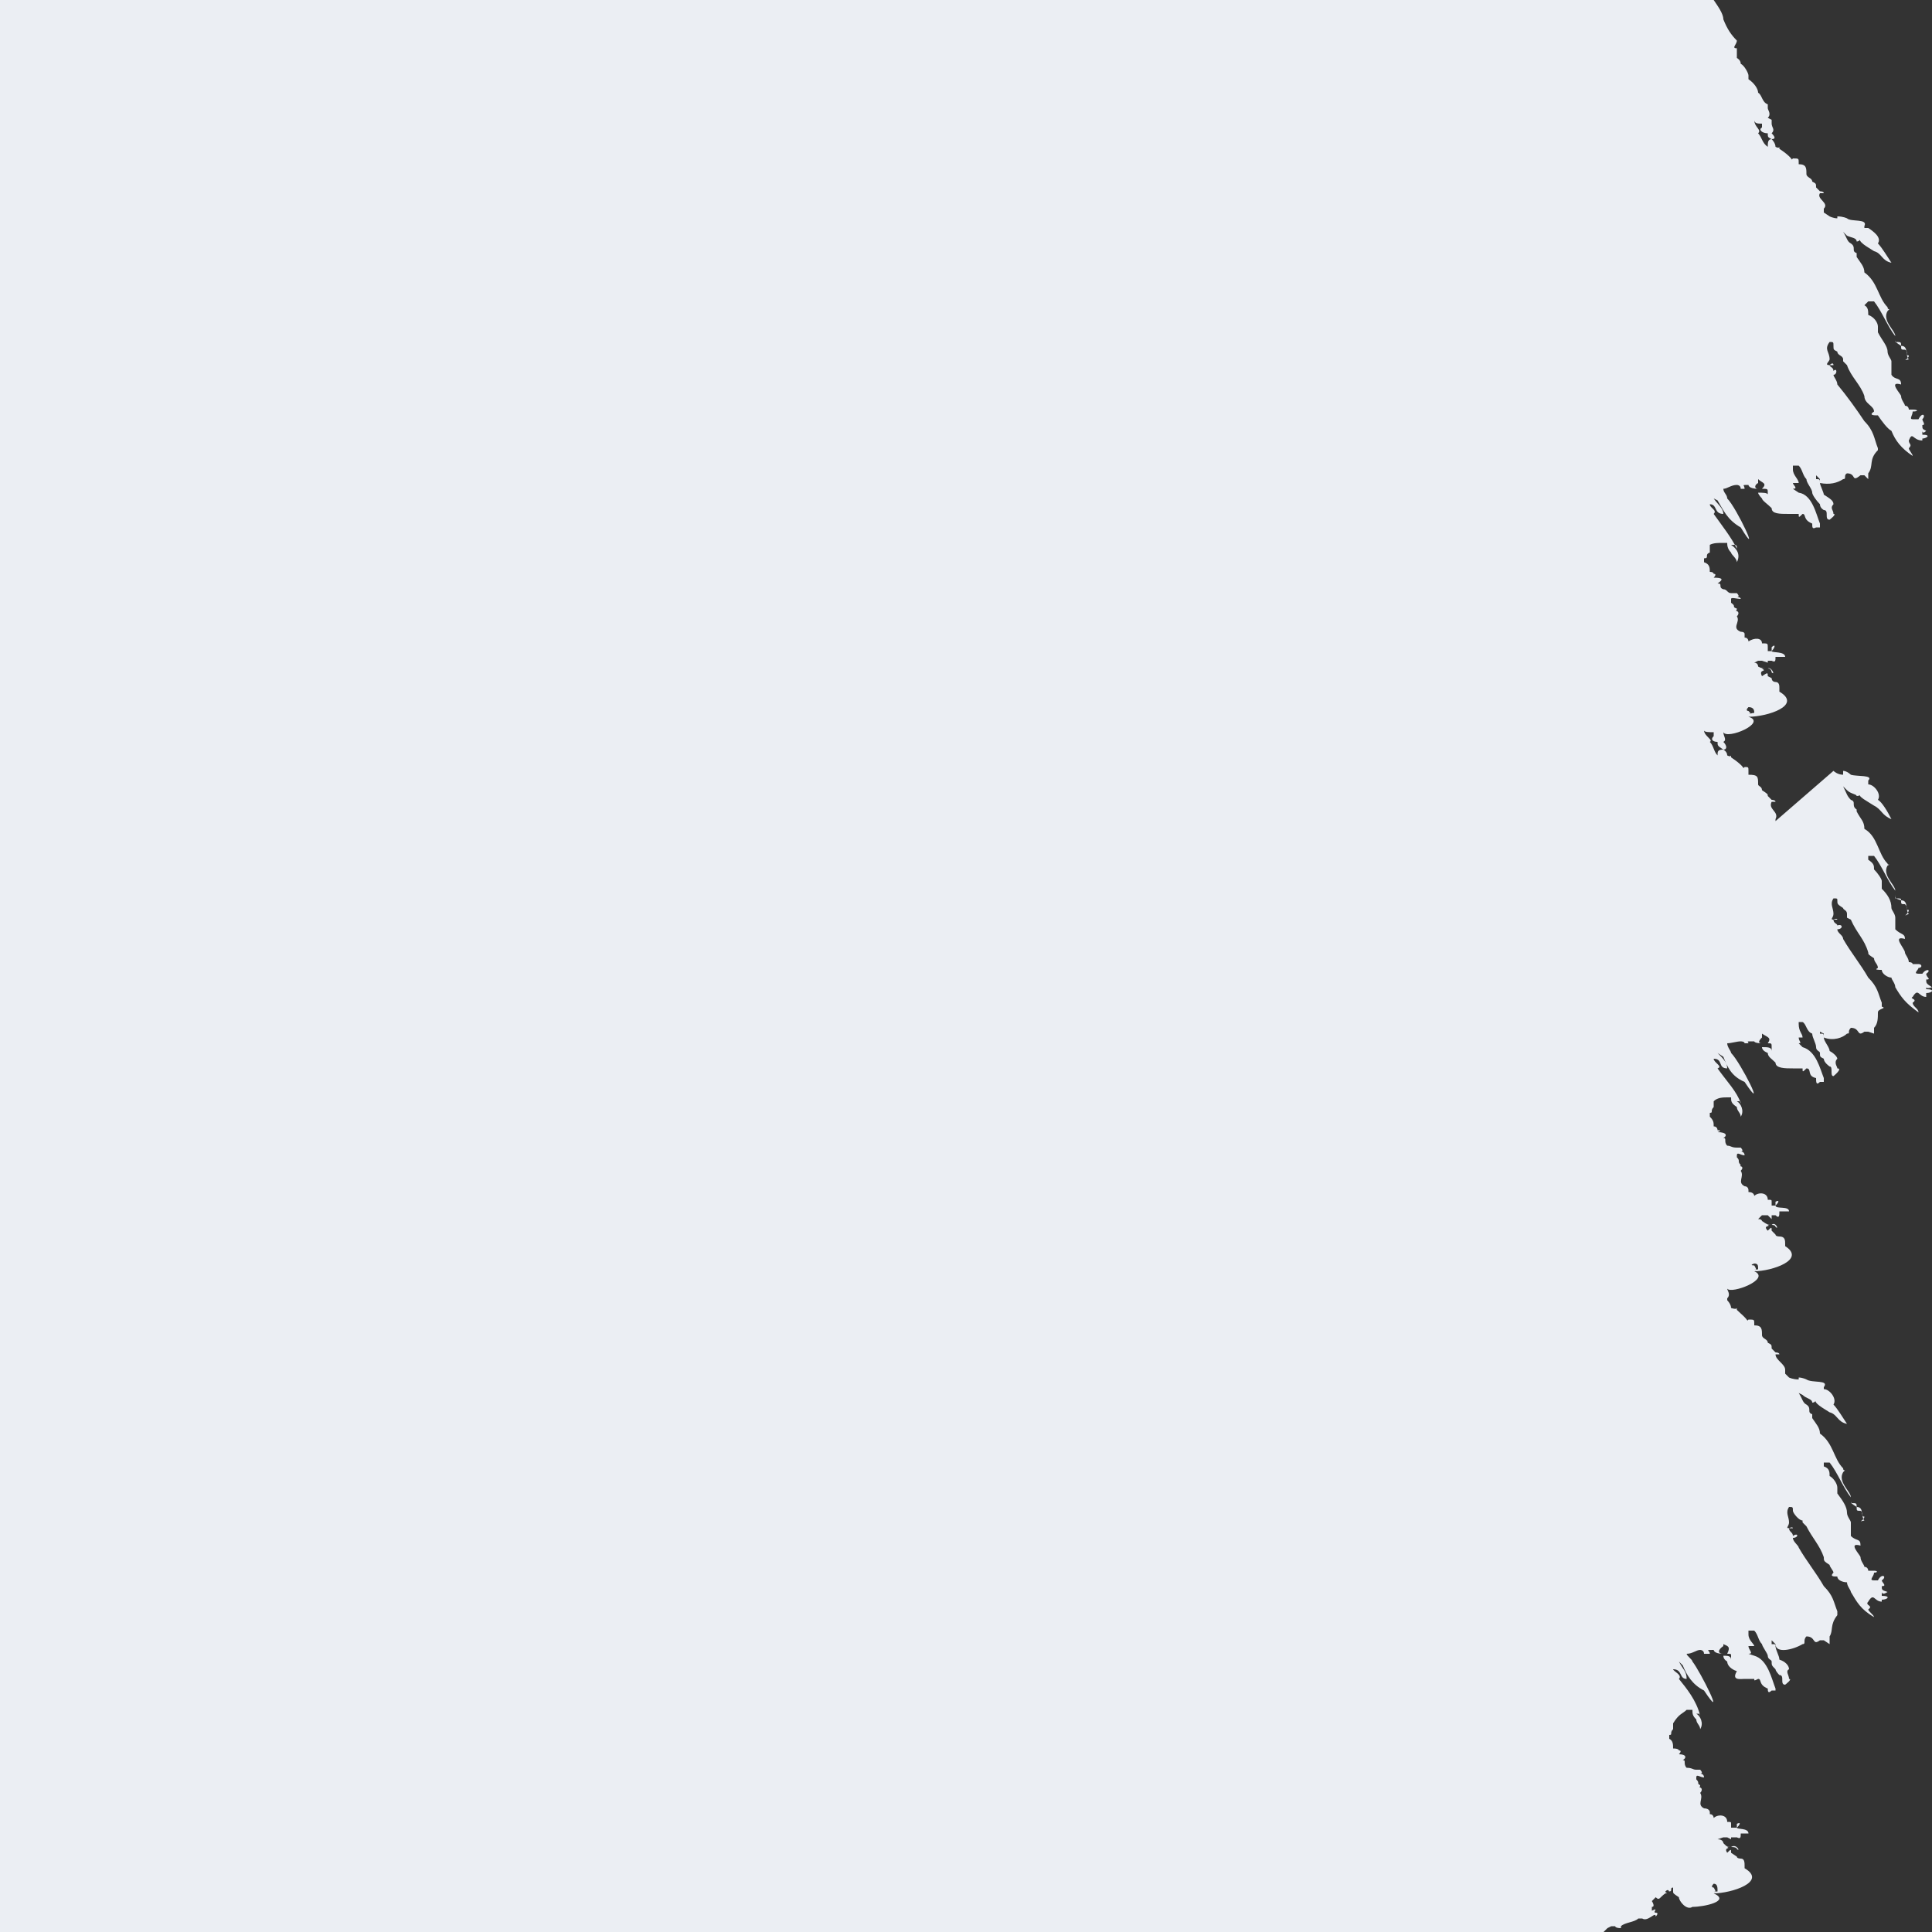 <svg width="1" height="1" viewBox="0 0 1 1" fill="none" xmlns="http://www.w3.org/2000/svg">
<rect x="0" y="0" width="1" height="1" fill="#333333" stroke="none"/>
<path d="M0 1L0.818 1L0.82 1L0.83 1C0.83 1 0.83 1 0.832 0.998L0.834 0.997L0.836 0.997C0.836 0.997 0.836 0.998 0.839 0.998L0.839 0.997C0.841 0.995 0.846 0.995 0.848 0.993C0.848 0.993 0.848 0.993 0.85 0.993C0.853 0.995 0.857 0.989 0.857 0.992C0.859 0.992 0.859 0.992 0.857 0.992C0.857 0.992 0.859 0.99 0.857 0.99C0.855 0.99 0.859 0.987 0.855 0.989L0.855 0.987C0.857 0.987 0.855 0.984 0.855 0.984C0.855 0.984 0.855 0.984 0.857 0.982C0.859 0.984 0.859 0.982 0.862 0.98C0.864 0.98 0.862 0.98 0.862 0.979C0.864 0.977 0.864 0.98 0.864 0.979C0.866 0.979 0.864 0.977 0.866 0.977L0.866 0.979C0.866 0.98 0.866 0.98 0.869 0.982C0.869 0.984 0.873 0.989 0.876 0.987C0.882 0.987 0.896 0.984 0.887 0.98C0.889 0.98 0.887 0.979 0.887 0.979C0.889 0.98 0.887 0.977 0.887 0.977C0.887 0.977 0.885 0.977 0.887 0.975C0.889 0.975 0.889 0.977 0.889 0.979C0.889 0.979 0.887 0.979 0.887 0.98C0.896 0.98 0.915 0.974 0.903 0.967L0.903 0.966C0.903 0.964 0.903 0.962 0.901 0.962C0.901 0.962 0.899 0.962 0.899 0.961L0.896 0.959C0.896 0.957 0.896 0.957 0.894 0.959C0.892 0.956 0.896 0.957 0.894 0.956C0.894 0.956 0.894 0.956 0.896 0.956C0.899 0.956 0.899 0.957 0.899 0.957C0.901 0.959 0.899 0.954 0.896 0.956C0.894 0.956 0.894 0.956 0.892 0.954C0.892 0.954 0.892 0.952 0.889 0.952C0.889 0.952 0.889 0.952 0.892 0.951C0.892 0.951 0.892 0.951 0.894 0.951L0.896 0.952L0.896 0.951L0.899 0.951C0.901 0.952 0.901 0.951 0.901 0.949C0.903 0.949 0.905 0.949 0.908 0.949L0.905 0.949C0.905 0.946 0.899 0.947 0.899 0.946C0.901 0.944 0.901 0.943 0.899 0.944C0.899 0.944 0.899 0.944 0.899 0.946L0.896 0.946L0.896 0.944C0.896 0.943 0.896 0.943 0.894 0.943C0.894 0.939 0.889 0.939 0.887 0.941C0.887 0.941 0.887 0.939 0.885 0.939C0.885 0.938 0.885 0.939 0.885 0.938C0.885 0.938 0.885 0.936 0.882 0.936C0.878 0.934 0.882 0.931 0.88 0.928C0.882 0.926 0.88 0.924 0.878 0.926C0.878 0.926 0.88 0.926 0.88 0.924C0.878 0.923 0.88 0.923 0.878 0.921C0.878 0.921 0.878 0.921 0.878 0.92C0.878 0.918 0.88 0.92 0.882 0.92C0.882 0.918 0.88 0.918 0.88 0.918C0.882 0.918 0.88 0.916 0.88 0.916C0.88 0.916 0.88 0.916 0.878 0.916C0.876 0.916 0.876 0.915 0.873 0.915C0.871 0.913 0.873 0.911 0.871 0.911C0.873 0.91 0.873 0.908 0.869 0.908C0.869 0.908 0.871 0.906 0.869 0.906C0.869 0.906 0.869 0.905 0.866 0.905C0.866 0.903 0.866 0.901 0.864 0.9L0.864 0.898C0.866 0.898 0.864 0.897 0.866 0.895C0.866 0.893 0.866 0.893 0.866 0.892C0.869 0.887 0.871 0.887 0.873 0.885L0.876 0.885C0.876 0.887 0.876 0.888 0.878 0.89C0.878 0.892 0.88 0.893 0.88 0.895C0.882 0.892 0.88 0.888 0.878 0.887C0.88 0.887 0.88 0.887 0.88 0.888C0.878 0.88 0.873 0.874 0.869 0.869C0.871 0.867 0.866 0.865 0.866 0.864C0.871 0.864 0.869 0.869 0.873 0.869C0.873 0.865 0.871 0.864 0.869 0.86C0.869 0.86 0.869 0.86 0.871 0.862C0.873 0.867 0.876 0.872 0.882 0.875C0.894 0.893 0.88 0.865 0.876 0.86C0.876 0.859 0.873 0.857 0.873 0.856C0.876 0.856 0.878 0.854 0.88 0.854C0.88 0.854 0.882 0.854 0.882 0.856C0.882 0.856 0.882 0.856 0.885 0.856C0.885 0.854 0.882 0.854 0.887 0.854C0.887 0.854 0.887 0.856 0.892 0.856C0.889 0.856 0.889 0.854 0.892 0.852C0.892 0.852 0.892 0.852 0.892 0.851C0.894 0.852 0.896 0.852 0.894 0.856C0.896 0.856 0.896 0.856 0.896 0.857L0.896 0.859C0.896 0.857 0.894 0.857 0.892 0.857C0.892 0.859 0.894 0.86 0.894 0.86C0.894 0.862 0.896 0.864 0.899 0.865C0.896 0.87 0.901 0.869 0.903 0.869C0.905 0.869 0.905 0.869 0.908 0.869C0.908 0.87 0.908 0.87 0.91 0.869C0.912 0.869 0.91 0.872 0.915 0.874C0.915 0.875 0.915 0.877 0.917 0.875L0.919 0.875C0.919 0.875 0.919 0.875 0.919 0.874C0.917 0.869 0.915 0.859 0.908 0.857C0.908 0.857 0.908 0.857 0.905 0.856C0.908 0.856 0.905 0.854 0.905 0.852L0.908 0.852C0.908 0.851 0.905 0.849 0.905 0.846L0.905 0.844C0.905 0.844 0.905 0.844 0.908 0.844C0.91 0.846 0.91 0.849 0.912 0.851C0.912 0.852 0.915 0.856 0.915 0.857C0.915 0.859 0.917 0.859 0.917 0.86C0.917 0.862 0.917 0.862 0.919 0.864C0.919 0.865 0.921 0.867 0.921 0.867C0.924 0.867 0.921 0.872 0.924 0.872C0.924 0.872 0.928 0.869 0.926 0.869C0.926 0.867 0.924 0.865 0.926 0.864C0.926 0.862 0.924 0.86 0.921 0.859C0.921 0.857 0.919 0.854 0.919 0.852C0.919 0.851 0.919 0.851 0.917 0.851L0.917 0.849L0.919 0.851C0.919 0.856 0.928 0.854 0.933 0.851C0.935 0.851 0.933 0.849 0.935 0.847C0.94 0.847 0.938 0.852 0.942 0.849L0.944 0.849L0.947 0.851C0.947 0.849 0.947 0.849 0.947 0.847C0.949 0.844 0.947 0.841 0.951 0.836C0.951 0.836 0.951 0.836 0.951 0.834C0.949 0.829 0.949 0.826 0.944 0.821C0.94 0.814 0.935 0.808 0.931 0.801C0.931 0.8 0.928 0.798 0.928 0.796C0.931 0.796 0.931 0.793 0.928 0.795C0.928 0.793 0.926 0.793 0.926 0.791C0.926 0.791 0.926 0.791 0.928 0.791C0.928 0.791 0.928 0.79 0.926 0.791C0.924 0.791 0.926 0.79 0.926 0.788C0.926 0.785 0.924 0.783 0.926 0.78C0.928 0.78 0.928 0.78 0.928 0.782C0.928 0.783 0.931 0.787 0.933 0.787C0.933 0.787 0.933 0.787 0.933 0.788C0.933 0.788 0.933 0.788 0.935 0.79C0.938 0.796 0.942 0.8 0.944 0.806C0.944 0.808 0.944 0.808 0.947 0.81C0.947 0.811 0.949 0.813 0.949 0.814C0.947 0.816 0.949 0.816 0.951 0.816C0.951 0.818 0.954 0.819 0.956 0.819C0.956 0.821 0.958 0.823 0.958 0.824C0.961 0.829 0.963 0.833 0.97 0.837C0.97 0.836 0.967 0.834 0.967 0.833C0.97 0.831 0.965 0.831 0.967 0.829C0.97 0.824 0.97 0.829 0.974 0.829L0.974 0.828C0.977 0.828 0.979 0.826 0.974 0.826L0.974 0.824C0.974 0.824 0.974 0.826 0.977 0.824C0.974 0.823 0.974 0.823 0.974 0.821C0.977 0.821 0.974 0.819 0.974 0.818C0.977 0.816 0.974 0.814 0.972 0.818C0.972 0.818 0.972 0.818 0.97 0.818C0.967 0.818 0.97 0.816 0.97 0.814C0.972 0.814 0.972 0.813 0.97 0.813C0.97 0.813 0.97 0.813 0.967 0.813C0.967 0.813 0.967 0.811 0.965 0.811C0.965 0.81 0.963 0.808 0.963 0.806C0.963 0.805 0.956 0.798 0.963 0.8C0.963 0.796 0.961 0.798 0.958 0.795C0.958 0.795 0.958 0.795 0.958 0.793C0.958 0.791 0.958 0.791 0.958 0.79C0.958 0.79 0.958 0.79 0.958 0.788C0.958 0.787 0.956 0.785 0.956 0.783C0.956 0.78 0.954 0.777 0.951 0.773C0.951 0.772 0.951 0.772 0.951 0.77C0.951 0.768 0.949 0.765 0.947 0.764C0.947 0.762 0.947 0.76 0.944 0.759C0.944 0.759 0.944 0.759 0.944 0.757C0.944 0.757 0.944 0.757 0.947 0.757C0.951 0.762 0.954 0.77 0.958 0.775L0.958 0.777C0.958 0.778 0.958 0.778 0.961 0.78C0.961 0.782 0.961 0.782 0.963 0.782C0.965 0.783 0.963 0.785 0.965 0.785C0.965 0.787 0.961 0.788 0.965 0.787C0.963 0.785 0.965 0.78 0.961 0.78C0.961 0.778 0.961 0.778 0.958 0.778C0.958 0.777 0.958 0.777 0.958 0.775C0.958 0.772 0.951 0.767 0.954 0.762C0.956 0.76 0.954 0.762 0.954 0.76C0.949 0.755 0.949 0.747 0.942 0.742C0.942 0.739 0.94 0.737 0.938 0.734L0.938 0.732C0.935 0.731 0.938 0.729 0.935 0.727C0.933 0.726 0.933 0.724 0.931 0.721L0.933 0.722C0.935 0.724 0.938 0.724 0.938 0.726C0.94 0.726 0.94 0.724 0.94 0.724C0.938 0.726 0.944 0.729 0.947 0.731C0.951 0.732 0.951 0.736 0.956 0.737C0.954 0.734 0.951 0.729 0.949 0.727C0.951 0.724 0.947 0.719 0.944 0.719L0.944 0.718C0.947 0.714 0.938 0.716 0.935 0.714C0.935 0.714 0.933 0.713 0.931 0.713L0.931 0.714C0.928 0.714 0.926 0.713 0.926 0.713L0.924 0.711C0.924 0.711 0.924 0.711 0.924 0.709C0.924 0.706 0.919 0.704 0.919 0.701C0.919 0.701 0.919 0.701 0.921 0.701C0.921 0.7 0.919 0.7 0.919 0.7C0.919 0.7 0.919 0.7 0.917 0.698C0.917 0.696 0.917 0.696 0.915 0.695C0.915 0.693 0.912 0.693 0.912 0.691C0.912 0.688 0.912 0.686 0.908 0.686L0.908 0.685C0.908 0.683 0.908 0.683 0.905 0.683C0.903 0.685 0.903 0.685 0.905 0.686L0.905 0.685C0.905 0.683 0.901 0.68 0.899 0.678C0.899 0.678 0.899 0.678 0.899 0.677C0.899 0.677 0.899 0.678 0.896 0.677C0.896 0.675 0.894 0.673 0.894 0.673L0.894 0.672C0.896 0.67 0.894 0.668 0.894 0.667C0.896 0.67 0.917 0.662 0.908 0.658C0.91 0.658 0.908 0.657 0.908 0.657C0.91 0.658 0.908 0.655 0.908 0.655C0.908 0.655 0.905 0.655 0.908 0.654C0.91 0.654 0.91 0.655 0.91 0.657C0.91 0.657 0.908 0.657 0.908 0.658C0.917 0.658 0.935 0.652 0.924 0.645L0.924 0.644C0.924 0.642 0.924 0.64 0.921 0.64C0.921 0.64 0.919 0.64 0.919 0.639L0.917 0.637C0.917 0.635 0.917 0.635 0.915 0.637C0.912 0.634 0.917 0.635 0.915 0.634C0.915 0.634 0.915 0.634 0.917 0.634C0.919 0.634 0.919 0.635 0.919 0.635C0.921 0.637 0.919 0.632 0.917 0.634C0.915 0.634 0.915 0.634 0.912 0.632C0.912 0.632 0.912 0.631 0.91 0.631C0.91 0.631 0.91 0.631 0.912 0.629C0.912 0.629 0.912 0.629 0.915 0.629L0.917 0.631L0.917 0.629L0.919 0.629C0.921 0.631 0.921 0.629 0.921 0.627C0.924 0.627 0.926 0.627 0.928 0.627L0.926 0.627C0.926 0.624 0.919 0.626 0.919 0.624C0.921 0.622 0.921 0.621 0.919 0.622C0.919 0.622 0.919 0.622 0.919 0.624L0.917 0.624L0.917 0.622C0.917 0.621 0.917 0.621 0.915 0.621C0.915 0.617 0.91 0.617 0.908 0.619C0.908 0.619 0.908 0.617 0.905 0.617C0.905 0.616 0.905 0.617 0.905 0.616C0.905 0.616 0.905 0.614 0.903 0.614C0.899 0.612 0.903 0.609 0.901 0.606C0.903 0.604 0.901 0.603 0.899 0.604C0.899 0.604 0.901 0.604 0.901 0.603C0.899 0.601 0.901 0.601 0.899 0.599C0.899 0.599 0.899 0.599 0.899 0.598C0.899 0.596 0.901 0.598 0.903 0.598C0.903 0.596 0.901 0.596 0.901 0.596C0.903 0.596 0.901 0.594 0.901 0.594C0.901 0.594 0.901 0.594 0.899 0.594C0.896 0.594 0.896 0.593 0.894 0.593C0.892 0.591 0.894 0.589 0.892 0.589C0.894 0.588 0.894 0.586 0.889 0.586C0.889 0.586 0.892 0.585 0.889 0.585C0.889 0.585 0.889 0.583 0.887 0.583C0.887 0.581 0.887 0.58 0.885 0.578L0.885 0.576C0.887 0.576 0.885 0.575 0.887 0.573C0.887 0.571 0.887 0.571 0.887 0.57C0.889 0.568 0.892 0.568 0.894 0.568L0.896 0.568C0.896 0.57 0.896 0.571 0.899 0.573C0.899 0.575 0.901 0.576 0.901 0.578C0.903 0.575 0.901 0.571 0.899 0.57C0.901 0.57 0.901 0.57 0.901 0.571C0.899 0.565 0.894 0.56 0.889 0.553C0.892 0.552 0.887 0.55 0.887 0.548C0.892 0.548 0.889 0.553 0.894 0.553C0.894 0.55 0.892 0.548 0.889 0.545C0.889 0.545 0.889 0.545 0.892 0.547C0.894 0.552 0.896 0.557 0.903 0.56C0.915 0.578 0.901 0.55 0.896 0.545C0.896 0.544 0.894 0.542 0.894 0.54C0.896 0.54 0.899 0.539 0.901 0.539C0.901 0.539 0.903 0.539 0.903 0.54C0.903 0.54 0.903 0.54 0.905 0.54C0.905 0.539 0.903 0.539 0.908 0.539C0.908 0.539 0.908 0.54 0.912 0.54C0.91 0.54 0.91 0.539 0.912 0.537C0.912 0.537 0.912 0.537 0.912 0.535C0.915 0.537 0.917 0.537 0.915 0.54C0.917 0.54 0.917 0.54 0.917 0.542L0.917 0.544C0.917 0.542 0.915 0.542 0.912 0.542C0.912 0.544 0.915 0.545 0.915 0.545C0.915 0.547 0.917 0.548 0.919 0.55C0.919 0.553 0.924 0.553 0.928 0.553C0.931 0.553 0.931 0.553 0.933 0.553C0.933 0.555 0.933 0.555 0.935 0.553C0.938 0.553 0.935 0.557 0.94 0.558C0.94 0.56 0.94 0.562 0.942 0.56L0.944 0.56C0.944 0.56 0.944 0.56 0.944 0.558C0.942 0.553 0.94 0.544 0.933 0.542C0.933 0.542 0.933 0.542 0.931 0.54C0.933 0.54 0.931 0.539 0.931 0.537L0.933 0.537C0.933 0.535 0.931 0.534 0.931 0.53L0.931 0.529C0.931 0.529 0.931 0.529 0.933 0.529C0.935 0.53 0.935 0.534 0.938 0.535C0.938 0.537 0.94 0.54 0.94 0.542C0.94 0.544 0.942 0.544 0.942 0.545C0.942 0.547 0.942 0.547 0.944 0.548C0.944 0.55 0.947 0.552 0.947 0.552C0.949 0.552 0.947 0.557 0.949 0.557C0.949 0.557 0.954 0.553 0.951 0.553C0.951 0.552 0.949 0.55 0.951 0.548C0.951 0.547 0.949 0.545 0.947 0.544C0.947 0.542 0.944 0.539 0.944 0.537C0.944 0.535 0.944 0.535 0.942 0.535L0.942 0.534L0.944 0.535L0.944 0.537C0.949 0.539 0.954 0.537 0.956 0.535C0.958 0.535 0.956 0.534 0.958 0.532C0.963 0.532 0.961 0.537 0.965 0.534L0.967 0.534L0.97 0.535C0.97 0.534 0.97 0.534 0.97 0.532C0.972 0.53 0.972 0.527 0.972 0.524C0.972 0.522 0.977 0.522 0.974 0.521C0.974 0.521 0.974 0.521 0.974 0.519C0.972 0.514 0.972 0.511 0.967 0.506C0.963 0.499 0.958 0.493 0.954 0.486C0.954 0.484 0.951 0.483 0.951 0.481C0.954 0.481 0.954 0.478 0.951 0.479C0.951 0.478 0.949 0.478 0.949 0.476C0.949 0.476 0.949 0.476 0.951 0.476C0.951 0.476 0.951 0.475 0.949 0.476C0.947 0.476 0.949 0.475 0.949 0.473C0.949 0.47 0.947 0.468 0.949 0.465C0.951 0.465 0.951 0.465 0.951 0.466C0.951 0.468 0.951 0.468 0.954 0.47C0.954 0.471 0.956 0.471 0.956 0.473C0.956 0.473 0.956 0.473 0.956 0.475C0.956 0.475 0.956 0.475 0.958 0.476C0.961 0.483 0.965 0.486 0.967 0.493C0.967 0.494 0.967 0.494 0.97 0.496C0.97 0.498 0.972 0.499 0.972 0.501C0.97 0.502 0.972 0.502 0.974 0.502C0.974 0.504 0.977 0.506 0.979 0.506C0.979 0.507 0.981 0.509 0.981 0.511C0.984 0.516 0.986 0.519 0.993 0.524C0.993 0.522 0.99 0.521 0.99 0.519C0.993 0.517 0.988 0.517 0.99 0.516C0.993 0.511 0.993 0.516 0.997 0.516L0.997 0.514C1 0.514 1.002 0.512 0.997 0.512L0.997 0.511C0.997 0.511 0.997 0.512 1 0.511C0.997 0.509 0.997 0.509 0.997 0.507C1 0.507 0.997 0.506 0.997 0.504C1 0.502 0.997 0.501 0.995 0.504C0.995 0.504 0.995 0.504 0.993 0.504C0.99 0.504 0.993 0.502 0.993 0.501C0.995 0.501 0.995 0.499 0.993 0.499C0.993 0.499 0.993 0.499 0.99 0.499C0.99 0.499 0.99 0.498 0.988 0.498C0.988 0.496 0.986 0.494 0.986 0.493C0.986 0.491 0.979 0.484 0.986 0.486C0.986 0.483 0.984 0.484 0.981 0.481C0.981 0.481 0.981 0.481 0.981 0.479C0.981 0.478 0.981 0.478 0.981 0.476C0.981 0.476 0.981 0.476 0.981 0.475C0.981 0.473 0.979 0.471 0.979 0.47C0.979 0.466 0.977 0.463 0.974 0.46C0.974 0.458 0.974 0.458 0.974 0.456C0.974 0.455 0.972 0.452 0.97 0.45C0.97 0.448 0.97 0.447 0.967 0.445C0.967 0.445 0.967 0.445 0.967 0.443C0.967 0.443 0.967 0.443 0.97 0.443C0.974 0.448 0.977 0.456 0.981 0.461L0.981 0.463C0.981 0.465 0.981 0.465 0.984 0.466C0.984 0.468 0.984 0.468 0.986 0.468C0.988 0.47 0.986 0.471 0.988 0.471C0.988 0.473 0.984 0.475 0.988 0.473C0.986 0.471 0.988 0.466 0.984 0.466C0.984 0.465 0.984 0.465 0.981 0.465C0.981 0.463 0.981 0.463 0.981 0.461C0.981 0.458 0.974 0.453 0.977 0.448C0.979 0.447 0.977 0.448 0.977 0.447C0.972 0.442 0.972 0.433 0.965 0.429C0.965 0.425 0.963 0.424 0.961 0.42L0.961 0.419C0.958 0.417 0.961 0.415 0.958 0.414C0.956 0.412 0.956 0.411 0.954 0.407L0.956 0.409C0.958 0.411 0.961 0.411 0.961 0.412C0.963 0.412 0.963 0.411 0.963 0.411C0.961 0.412 0.967 0.415 0.97 0.417C0.974 0.419 0.974 0.422 0.979 0.424C0.977 0.42 0.974 0.415 0.972 0.414C0.974 0.411 0.97 0.406 0.967 0.406L0.967 0.404C0.97 0.401 0.961 0.402 0.958 0.401C0.958 0.401 0.956 0.399 0.954 0.399L0.954 0.401C0.951 0.401 0.949 0.399 0.949 0.399C0.919 0.425 0.919 0.425 0.919 0.425C0.919 0.425 0.919 0.425 0.919 0.424C0.921 0.42 0.915 0.419 0.917 0.415C0.917 0.415 0.917 0.415 0.919 0.415C0.919 0.414 0.917 0.414 0.917 0.414C0.917 0.414 0.917 0.414 0.915 0.412C0.915 0.411 0.915 0.411 0.912 0.409C0.912 0.407 0.91 0.407 0.91 0.406C0.91 0.402 0.91 0.401 0.905 0.401L0.905 0.399C0.905 0.397 0.905 0.397 0.903 0.397C0.901 0.399 0.901 0.399 0.903 0.401L0.903 0.399C0.903 0.397 0.899 0.394 0.896 0.392C0.896 0.392 0.896 0.392 0.896 0.391C0.896 0.391 0.896 0.392 0.894 0.391C0.894 0.389 0.892 0.388 0.892 0.388C0.889 0.388 0.889 0.389 0.889 0.391C0.887 0.389 0.887 0.386 0.885 0.384C0.887 0.383 0.882 0.381 0.882 0.378C0.882 0.379 0.885 0.379 0.887 0.379L0.887 0.381C0.885 0.383 0.887 0.384 0.889 0.384C0.889 0.386 0.889 0.386 0.892 0.388C0.894 0.388 0.894 0.386 0.892 0.384C0.894 0.383 0.892 0.381 0.892 0.379C0.894 0.383 0.915 0.374 0.905 0.371C0.908 0.371 0.905 0.369 0.905 0.369C0.908 0.371 0.905 0.368 0.905 0.368C0.905 0.368 0.903 0.368 0.905 0.366C0.908 0.366 0.908 0.368 0.908 0.369C0.908 0.369 0.905 0.369 0.905 0.371C0.915 0.371 0.933 0.365 0.921 0.358L0.921 0.356C0.921 0.355 0.921 0.353 0.919 0.353C0.919 0.353 0.917 0.353 0.917 0.351L0.915 0.35C0.915 0.348 0.915 0.348 0.912 0.35C0.91 0.346 0.915 0.348 0.912 0.346C0.912 0.346 0.912 0.346 0.915 0.346C0.917 0.346 0.917 0.348 0.917 0.348C0.919 0.35 0.917 0.345 0.915 0.346C0.912 0.346 0.912 0.346 0.91 0.345C0.91 0.345 0.91 0.343 0.908 0.343C0.908 0.343 0.908 0.343 0.91 0.342C0.91 0.342 0.91 0.342 0.912 0.342L0.915 0.343L0.915 0.342L0.917 0.342C0.919 0.343 0.919 0.342 0.919 0.34C0.921 0.34 0.933 0.34 0.926 0.34L0.924 0.34C0.924 0.337 0.917 0.338 0.917 0.337C0.919 0.335 0.919 0.333 0.917 0.335C0.917 0.335 0.917 0.335 0.917 0.337L0.915 0.337L0.915 0.335C0.915 0.333 0.915 0.333 0.912 0.333C0.912 0.33 0.908 0.33 0.905 0.332C0.905 0.332 0.905 0.33 0.903 0.33C0.903 0.328 0.903 0.33 0.903 0.328C0.903 0.328 0.903 0.327 0.901 0.327C0.896 0.325 0.901 0.322 0.899 0.319C0.901 0.317 0.899 0.315 0.896 0.317C0.896 0.317 0.899 0.317 0.899 0.315C0.896 0.314 0.899 0.314 0.896 0.312C0.896 0.312 0.896 0.312 0.896 0.31C0.896 0.309 0.899 0.31 0.901 0.31C0.901 0.309 0.899 0.309 0.899 0.309C0.901 0.309 0.899 0.307 0.899 0.307C0.899 0.307 0.899 0.307 0.896 0.307C0.894 0.307 0.894 0.305 0.892 0.305C0.889 0.304 0.892 0.302 0.889 0.302C0.892 0.3 0.892 0.299 0.887 0.299C0.887 0.299 0.889 0.297 0.887 0.297C0.887 0.297 0.887 0.296 0.885 0.296C0.885 0.294 0.885 0.292 0.882 0.291L0.882 0.289C0.885 0.289 0.882 0.287 0.885 0.286C0.885 0.284 0.885 0.284 0.885 0.282C0.887 0.281 0.889 0.281 0.892 0.281L0.894 0.281C0.894 0.282 0.894 0.284 0.896 0.286C0.896 0.287 0.899 0.289 0.899 0.291C0.901 0.287 0.899 0.284 0.896 0.282C0.899 0.282 0.899 0.282 0.899 0.284C0.896 0.278 0.892 0.273 0.887 0.266C0.889 0.264 0.885 0.263 0.885 0.261C0.889 0.261 0.887 0.266 0.892 0.266C0.892 0.263 0.889 0.261 0.887 0.258C0.887 0.258 0.887 0.258 0.889 0.259C0.892 0.264 0.894 0.269 0.901 0.273C0.912 0.291 0.899 0.263 0.894 0.258C0.894 0.256 0.892 0.255 0.892 0.253C0.894 0.253 0.896 0.251 0.899 0.251C0.899 0.251 0.901 0.251 0.901 0.253C0.901 0.253 0.901 0.253 0.903 0.253C0.903 0.251 0.901 0.251 0.905 0.251C0.905 0.251 0.905 0.253 0.91 0.253C0.908 0.253 0.908 0.251 0.91 0.25C0.91 0.25 0.91 0.25 0.91 0.248C0.912 0.25 0.915 0.25 0.912 0.253C0.915 0.253 0.915 0.253 0.915 0.255L0.915 0.256C0.915 0.255 0.912 0.255 0.91 0.255C0.91 0.256 0.912 0.258 0.912 0.258C0.912 0.259 0.915 0.261 0.917 0.263C0.917 0.266 0.921 0.266 0.926 0.266C0.928 0.266 0.928 0.266 0.931 0.266C0.931 0.268 0.931 0.268 0.933 0.266C0.935 0.266 0.933 0.269 0.938 0.271C0.938 0.273 0.938 0.274 0.94 0.273L0.942 0.273C0.942 0.273 0.942 0.273 0.942 0.271C0.94 0.266 0.938 0.256 0.931 0.255C0.931 0.255 0.931 0.255 0.928 0.253C0.931 0.253 0.928 0.251 0.928 0.25L0.931 0.25C0.931 0.248 0.928 0.246 0.928 0.243L0.928 0.241C0.928 0.241 0.928 0.241 0.931 0.241C0.933 0.243 0.933 0.246 0.935 0.248C0.935 0.25 0.938 0.253 0.938 0.255C0.938 0.256 0.94 0.259 0.942 0.261C0.942 0.263 0.944 0.264 0.944 0.264C0.947 0.264 0.944 0.269 0.947 0.269C0.947 0.269 0.951 0.266 0.949 0.266C0.949 0.264 0.947 0.263 0.949 0.261C0.949 0.259 0.947 0.258 0.944 0.256C0.944 0.255 0.942 0.251 0.942 0.25C0.942 0.248 0.942 0.248 0.94 0.248L0.94 0.246L0.942 0.248L0.942 0.25C0.947 0.251 0.951 0.25 0.954 0.248C0.956 0.248 0.954 0.246 0.956 0.245C0.961 0.245 0.958 0.25 0.963 0.246L0.965 0.246L0.967 0.248C0.967 0.246 0.967 0.246 0.967 0.245C0.97 0.241 0.967 0.238 0.972 0.233C0.972 0.233 0.972 0.233 0.972 0.232C0.97 0.227 0.97 0.223 0.965 0.218C0.961 0.212 0.956 0.205 0.951 0.199C0.951 0.197 0.949 0.195 0.949 0.194C0.951 0.194 0.951 0.19 0.949 0.192C0.949 0.19 0.947 0.19 0.947 0.189C0.947 0.189 0.947 0.189 0.949 0.189C0.949 0.189 0.949 0.187 0.947 0.189C0.944 0.189 0.947 0.187 0.947 0.186C0.947 0.182 0.944 0.181 0.947 0.177C0.949 0.177 0.949 0.177 0.949 0.179C0.949 0.181 0.949 0.181 0.951 0.182C0.951 0.184 0.954 0.184 0.954 0.186C0.954 0.186 0.954 0.186 0.954 0.187C0.954 0.187 0.954 0.187 0.956 0.189C0.958 0.195 0.963 0.199 0.965 0.205C0.965 0.209 0.97 0.21 0.97 0.213C0.967 0.215 0.97 0.215 0.972 0.215C0.974 0.218 0.977 0.222 0.979 0.223C0.981 0.228 0.984 0.232 0.99 0.236C0.99 0.235 0.988 0.233 0.988 0.232C0.99 0.23 0.988 0.23 0.988 0.228C0.99 0.223 0.99 0.228 0.995 0.228L0.995 0.227C0.997 0.227 1 0.225 0.995 0.225L0.995 0.223C0.995 0.223 0.995 0.225 0.997 0.223C0.995 0.222 0.995 0.222 0.995 0.22C0.997 0.22 0.995 0.218 0.995 0.217C0.997 0.215 0.995 0.213 0.993 0.217C0.993 0.217 0.993 0.217 0.99 0.217C0.988 0.217 0.99 0.215 0.99 0.213C0.993 0.213 0.993 0.212 0.99 0.212C0.99 0.212 0.99 0.212 0.988 0.212C0.988 0.212 0.988 0.21 0.986 0.21C0.986 0.209 0.984 0.207 0.984 0.205C0.984 0.204 0.977 0.197 0.984 0.199C0.984 0.195 0.981 0.197 0.979 0.194C0.979 0.194 0.979 0.194 0.979 0.192C0.979 0.19 0.979 0.19 0.979 0.189C0.979 0.189 0.979 0.189 0.979 0.187C0.979 0.186 0.977 0.184 0.977 0.182C0.977 0.179 0.974 0.176 0.972 0.172C0.972 0.171 0.972 0.171 0.972 0.169C0.972 0.167 0.97 0.164 0.967 0.163C0.967 0.161 0.967 0.159 0.965 0.158C0.965 0.158 0.965 0.158 0.967 0.156C0.967 0.156 0.967 0.156 0.97 0.156C0.974 0.161 0.977 0.169 0.981 0.174L0.981 0.176C0.981 0.177 0.981 0.177 0.984 0.179C0.984 0.181 0.984 0.181 0.986 0.181C0.988 0.182 0.986 0.184 0.988 0.184C0.988 0.186 0.984 0.187 0.988 0.186C0.986 0.184 0.988 0.179 0.984 0.179C0.984 0.177 0.984 0.177 0.981 0.177C0.981 0.176 0.981 0.176 0.981 0.174C0.981 0.171 0.974 0.166 0.977 0.161C0.979 0.159 0.977 0.161 0.977 0.159C0.972 0.154 0.972 0.146 0.965 0.141C0.965 0.138 0.963 0.136 0.961 0.133L0.961 0.131C0.958 0.13 0.961 0.128 0.958 0.126C0.956 0.125 0.956 0.123 0.954 0.12L0.956 0.122C0.958 0.123 0.961 0.123 0.961 0.125C0.963 0.125 0.963 0.123 0.963 0.123C0.961 0.125 0.967 0.128 0.97 0.13C0.974 0.131 0.974 0.135 0.979 0.136C0.977 0.133 0.974 0.128 0.972 0.126C0.974 0.123 0.97 0.12 0.967 0.118C0.967 0.118 0.967 0.118 0.965 0.118L0.965 0.117C0.967 0.113 0.958 0.115 0.956 0.113C0.956 0.113 0.954 0.112 0.951 0.112L0.951 0.113C0.949 0.113 0.947 0.112 0.947 0.112L0.944 0.11C0.944 0.11 0.944 0.11 0.944 0.108C0.947 0.105 0.94 0.103 0.942 0.1C0.942 0.1 0.942 0.1 0.944 0.1C0.944 0.099 0.942 0.099 0.942 0.099C0.942 0.099 0.942 0.099 0.94 0.097C0.94 0.095 0.94 0.095 0.938 0.094C0.938 0.092 0.935 0.092 0.935 0.09C0.935 0.087 0.935 0.085 0.931 0.085L0.931 0.084C0.931 0.082 0.931 0.082 0.928 0.082C0.926 0.084 0.926 0.084 0.928 0.085L0.928 0.084C0.928 0.082 0.924 0.079 0.921 0.077C0.921 0.077 0.921 0.077 0.921 0.076C0.921 0.076 0.921 0.077 0.919 0.076C0.919 0.074 0.917 0.072 0.917 0.072C0.915 0.072 0.915 0.074 0.915 0.076C0.912 0.074 0.912 0.071 0.91 0.069C0.912 0.067 0.908 0.066 0.908 0.062C0.908 0.064 0.91 0.064 0.912 0.064L0.912 0.066C0.91 0.067 0.912 0.069 0.915 0.069C0.915 0.071 0.915 0.071 0.917 0.072C0.919 0.072 0.919 0.071 0.917 0.069C0.919 0.067 0.917 0.066 0.917 0.064C0.917 0.062 0.917 0.062 0.917 0.062C0.917 0.062 0.917 0.062 0.915 0.061C0.917 0.059 0.915 0.057 0.915 0.056L0.915 0.054C0.915 0.054 0.915 0.054 0.912 0.054C0.912 0.054 0.912 0.054 0.915 0.054C0.912 0.053 0.912 0.049 0.91 0.048C0.91 0.046 0.908 0.043 0.905 0.041C0.905 0.041 0.905 0.041 0.905 0.039C0.905 0.038 0.903 0.034 0.901 0.033C0.901 0.031 0.899 0.03 0.899 0.03C0.899 0.03 0.899 0.03 0.899 0.028L0.899 0.026L0.899 0.025C0.896 0.025 0.899 0.023 0.899 0.021C0.896 0.018 0.894 0.015 0.892 0.01C0.892 0.007 0.889 0.003 0.887 -6.29875e-08L-4.37114e-08 -2.42144e-08L0 1Z" fill="#EBEEF3"/>
</svg>
